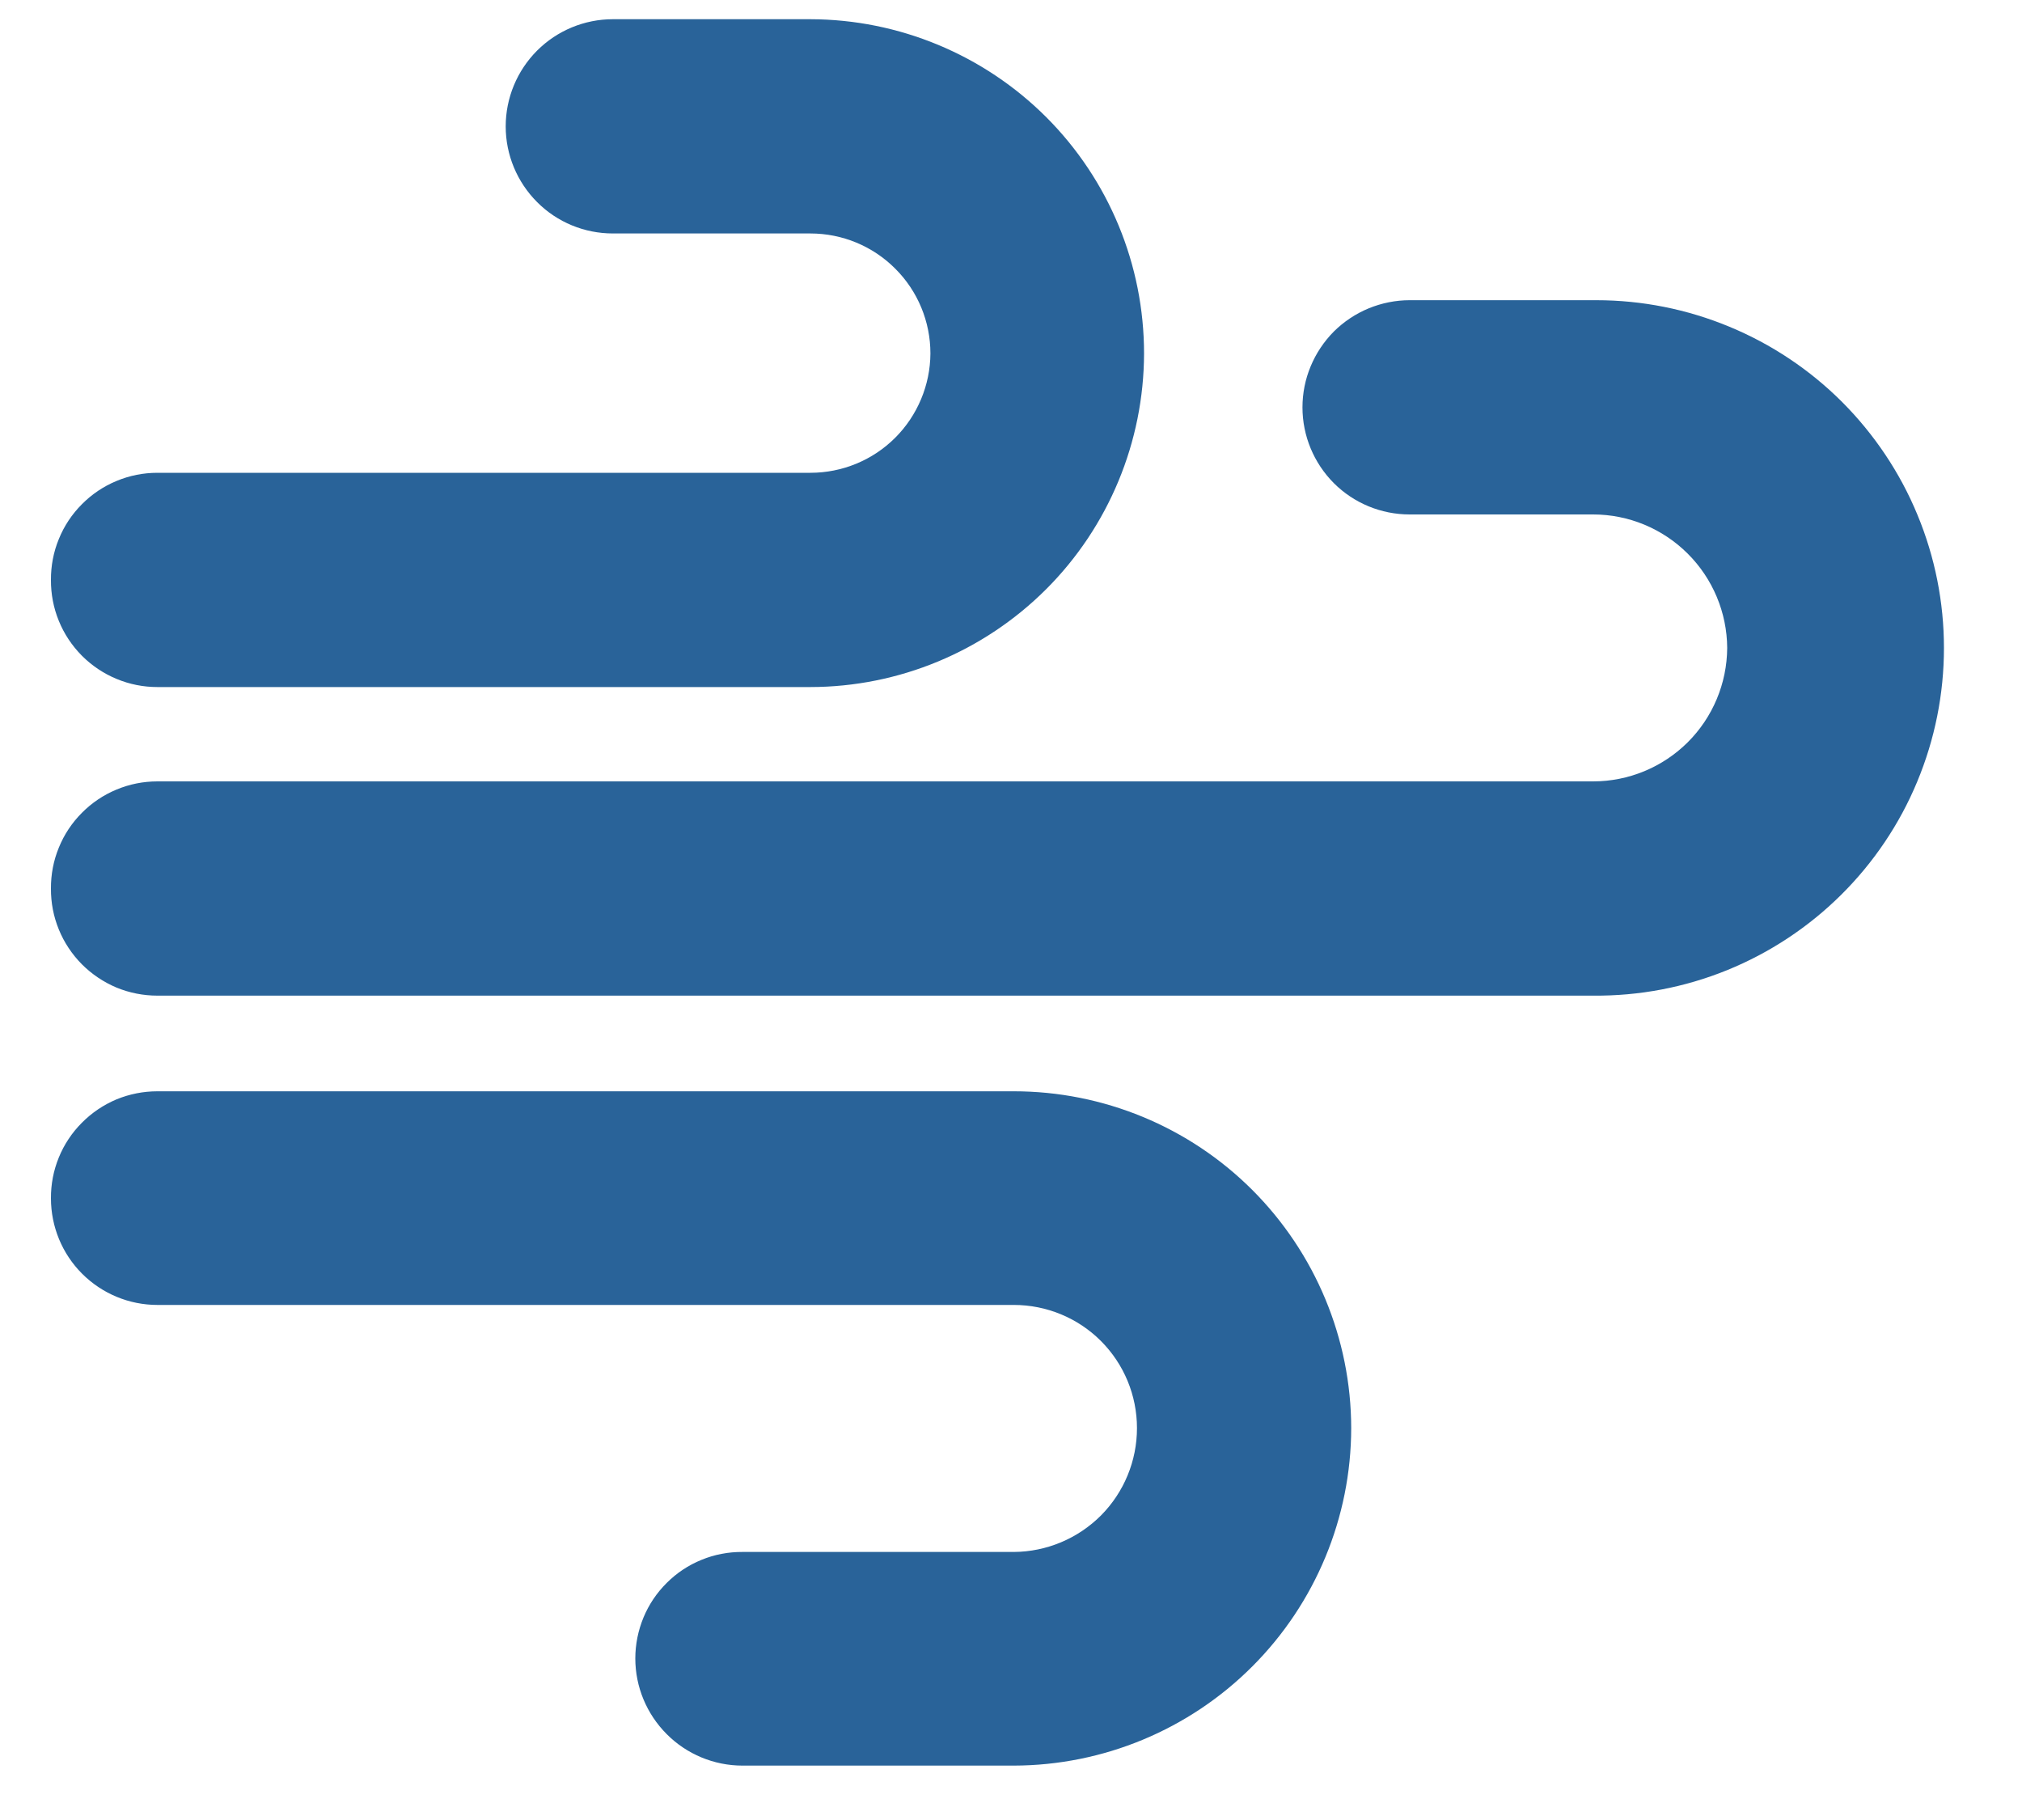 <svg width="20" height="18" viewBox="0 0 20 18" fill="none" xmlns="http://www.w3.org/2000/svg">
<path d="M8.016 6.795H1.557C1.418 6.795 1.281 6.768 1.152 6.714C1.024 6.661 0.908 6.583 0.81 6.485C0.712 6.386 0.634 6.269 0.582 6.141C0.529 6.012 0.503 5.874 0.504 5.736C0.503 5.597 0.529 5.459 0.582 5.331C0.634 5.202 0.712 5.085 0.81 4.987C0.908 4.888 1.024 4.81 1.152 4.757C1.281 4.703 1.418 4.676 1.557 4.676H8.016C8.33 4.676 8.631 4.552 8.853 4.331C9.075 4.11 9.201 3.809 9.203 3.496C9.203 3.181 9.078 2.879 8.855 2.657C8.633 2.434 8.331 2.309 8.016 2.309H6.062C5.781 2.309 5.511 2.198 5.313 1.999C5.114 1.8 5.002 1.531 5.002 1.25C5.002 0.969 5.114 0.699 5.313 0.5C5.511 0.302 5.781 0.19 6.062 0.19L8.016 0.19C8.892 0.192 9.731 0.541 10.35 1.16C10.969 1.78 11.316 2.62 11.316 3.496C11.314 4.37 10.966 5.209 10.348 5.827C9.729 6.445 8.891 6.794 8.016 6.795V6.795Z" fill="#296399"/>
<path d="M15.758 9.847H1.557C1.418 9.847 1.281 9.82 1.152 9.767C1.024 9.713 0.908 9.635 0.81 9.537C0.712 9.438 0.634 9.321 0.582 9.193C0.529 9.064 0.503 8.927 0.504 8.788C0.503 8.649 0.529 8.511 0.582 8.383C0.634 8.254 0.712 8.137 0.81 8.039C0.908 7.94 1.024 7.862 1.152 7.809C1.281 7.755 1.418 7.728 1.557 7.728H15.758C16.108 7.728 16.444 7.589 16.693 7.342C16.941 7.095 17.082 6.759 17.084 6.408C17.082 6.058 16.941 5.722 16.693 5.475C16.444 5.227 16.108 5.088 15.758 5.088H13.943C13.662 5.088 13.392 4.977 13.193 4.778C12.995 4.579 12.883 4.31 12.883 4.029C12.883 3.89 12.91 3.752 12.964 3.623C13.017 3.495 13.095 3.378 13.193 3.279C13.292 3.181 13.409 3.103 13.537 3.05C13.666 2.997 13.804 2.969 13.943 2.969H15.789C16.241 2.969 16.688 3.058 17.105 3.231C17.523 3.404 17.902 3.657 18.221 3.976C18.54 4.296 18.794 4.675 18.966 5.092C19.139 5.509 19.228 5.957 19.228 6.408C19.228 6.863 19.138 7.312 18.963 7.732C18.789 8.151 18.532 8.532 18.21 8.851C17.887 9.171 17.504 9.424 17.083 9.595C16.662 9.766 16.212 9.851 15.758 9.847V9.847Z" fill="#296399"/>
<path d="M10.028 17.462H7.344C7.063 17.462 6.793 17.35 6.595 17.151C6.396 16.952 6.284 16.683 6.284 16.402C6.284 16.263 6.312 16.125 6.365 15.997C6.418 15.869 6.496 15.753 6.595 15.655C6.693 15.557 6.81 15.479 6.939 15.427C7.067 15.374 7.205 15.348 7.344 15.349H10.028C10.351 15.347 10.661 15.217 10.89 14.988C11.118 14.758 11.246 14.448 11.246 14.124C11.246 13.801 11.118 13.491 10.889 13.262C10.661 13.034 10.351 12.906 10.028 12.906H1.557C1.278 12.906 1.01 12.795 0.812 12.597C0.615 12.4 0.504 12.132 0.504 11.852C0.503 11.713 0.529 11.576 0.582 11.447C0.634 11.319 0.712 11.202 0.81 11.104C0.908 11.005 1.024 10.927 1.152 10.873C1.281 10.82 1.418 10.793 1.557 10.793H10.028C10.912 10.793 11.76 11.143 12.386 11.768C13.011 12.393 13.364 13.24 13.365 14.124C13.364 15.009 13.011 15.857 12.386 16.482C11.76 17.108 10.912 17.46 10.028 17.462V17.462Z" fill="#296399"/>
</svg>
